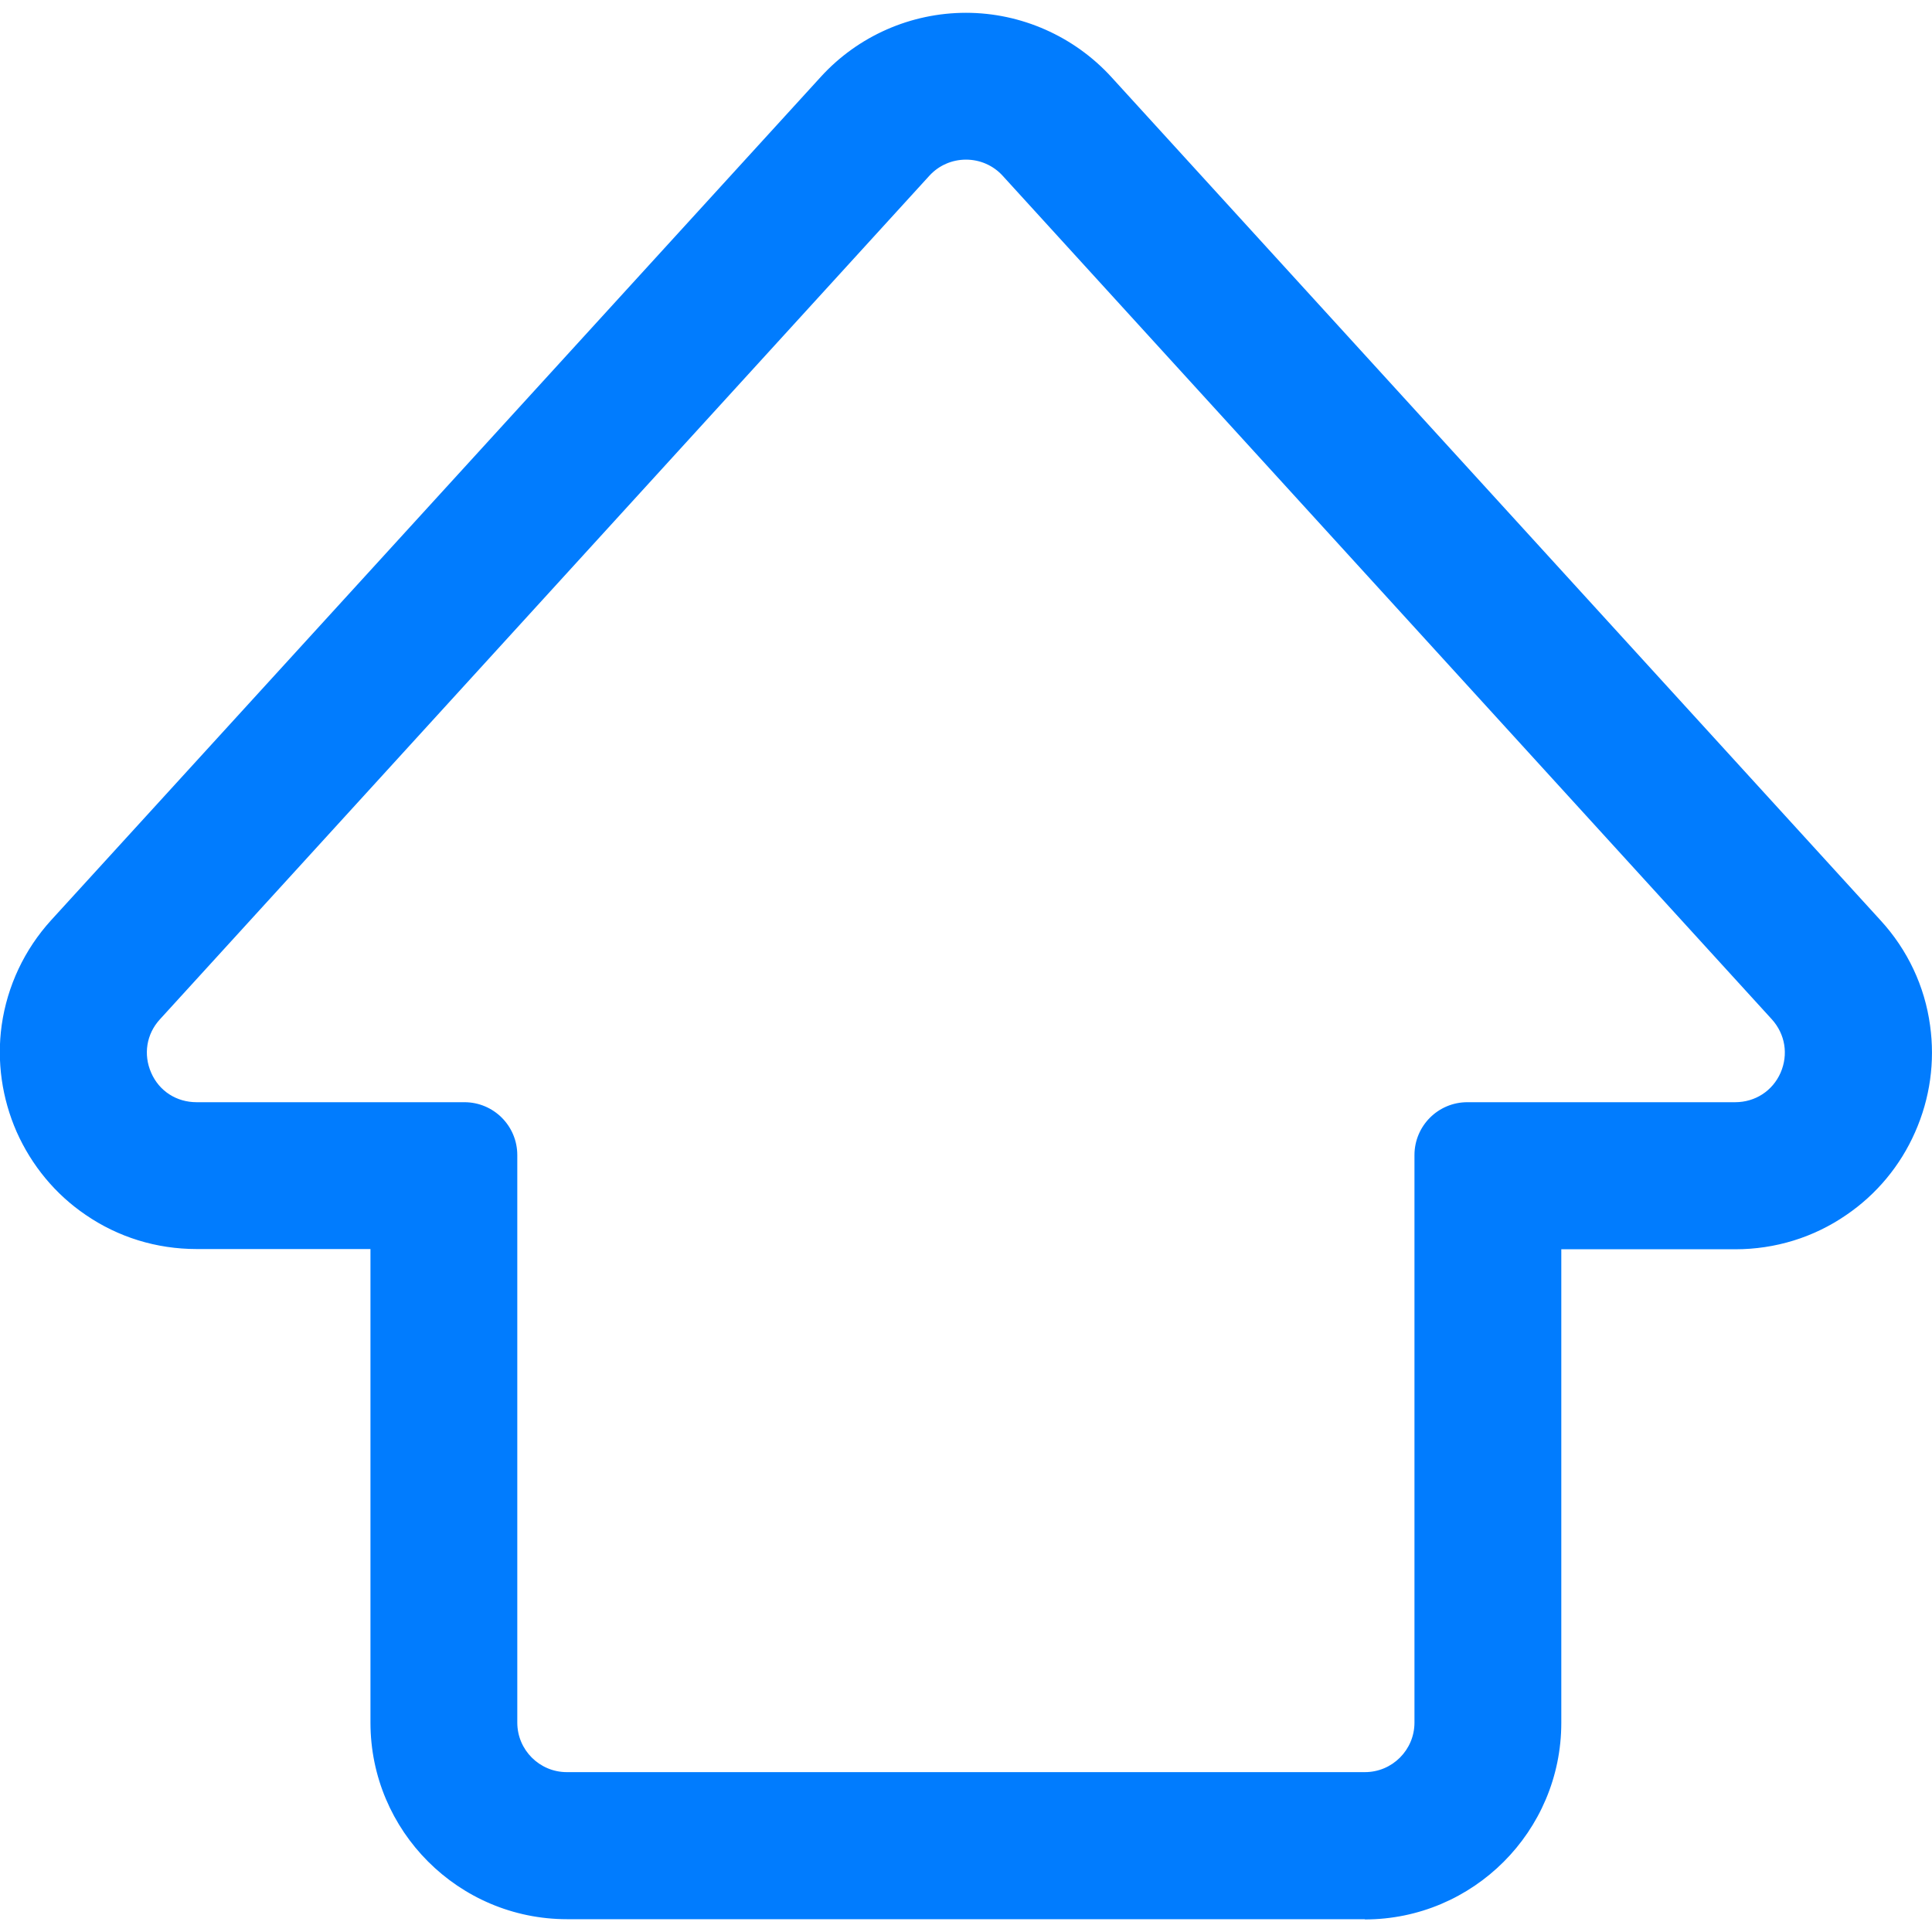 <?xml version="1.0" encoding="UTF-8"?>
<svg id="Capa_1" data-name="Capa 1" xmlns="http://www.w3.org/2000/svg" version="1.1" viewBox="0 0 800 800">
  <defs>
    <style>
      .cls-1 {
        fill: #017cfe;
        stroke-width: 0px;
      }
    </style>
  </defs>
  <path class="cls-1" d="M35.8,502.5c13.4,9.2,29.2,14.1,45.6,14.1h72.7v196.8c0,44.5,36.2,80.7,80.7,80.7h330.5c44.5,0,80.7-36.2,80.7-80.7v-196.8h72.7c16.4,0,32.2-4.9,45.6-14.1,12.4-8.5,22.1-20.3,28.2-34,6.1-13.8,8.2-28.9,6.1-43.8-2.2-16.1-9.3-31-20.3-43.2L459.6,32.3c-15.2-16.7-37-26.3-59.6-26.3s-44.4,9.6-59.6,26.3L21.8,381.6c-11.1,12.1-18.1,27.1-20.3,43.2-2.1,14.8,0,30,6.1,43.8,6.1,13.8,15.8,25.6,28.2,34ZM65.7,421.6L384.3,72.3c4.2-4.6,9.9-6.9,15.7-6.9s11.5,2.3,15.7,6.9l318.6,349.3c12.4,13.6,2.8,35.5-15.7,35.5h-110.9c-11.7,0-21.2,9.5-21.2,21.2v235c0,11.7-9.5,21.2-21.2,21.2H234.8c-11.7,0-21.2-9.5-21.2-21.2v-235c0-11.7-9.5-21.2-21.2-21.2h-110.9c-18.4,0-28.1-21.9-15.7-35.5Z"/>
  <path class="cls-1" d="M565.2,794.7H234.8c-44.9,0-81.4-36.5-81.4-81.4v-196.1h-72c-16.6,0-32.5-4.9-46-14.2-12.5-8.5-22.3-20.4-28.5-34.3-6.1-13.9-8.3-29.2-6.2-44.2,2.3-16.2,9.4-31.3,20.5-43.5L339.9,31.8c15.4-16.9,37.3-26.5,60.1-26.5s44.7,9.7,60.1,26.5l318.6,349.3c11.2,12.2,18.3,27.3,20.5,43.5,2.1,15,0,30.2-6.2,44.2-6.1,13.9-16,25.8-28.5,34.3-13.5,9.3-29.4,14.2-46,14.2h-72v196.1c0,44.9-36.5,81.4-81.4,81.4ZM400,6.7c-22.4,0-44,9.5-59.1,26.1L22.3,382c-11,12-17.9,26.8-20.2,42.8-2.1,14.7,0,29.7,6.1,43.4,6,13.7,15.7,25.4,28,33.8,13.3,9.1,28.9,13.9,45.2,13.9h73.4v197.4c0,44.1,35.9,80,80,80h330.5c44.1,0,80-35.9,80-80v-197.4h73.4c16.3,0,31.9-4.8,45.2-13.9,12.3-8.4,21.9-20.1,28-33.8,6-13.7,8.1-28.7,6.1-43.4-2.2-16-9.2-30.8-20.2-42.8L459.1,32.8c-15.1-16.6-36.7-26.1-59.1-26.1ZM565.2,735.3H234.8c-12.1,0-21.9-9.8-21.9-21.9v-235c0-11.3-9.2-20.5-20.5-20.5h-110.9c-8.8,0-16.5-5-20.1-13.1-3.6-8.1-2.1-17.1,3.9-23.6L383.8,71.9c4.1-4.5,10-7.1,16.2-7.1s12.1,2.6,16.2,7.1l318.6,349.3c5.9,6.5,7.4,15.6,3.9,23.6s-11.2,13.1-20.1,13.1h-110.9c-11.3,0-20.5,9.2-20.5,20.5v235c0,12.1-9.8,21.9-21.9,21.9ZM400,66.1c-5.8,0-11.3,2.4-15.2,6.7L66.2,422.1c-5.6,6.1-6.9,14.6-3.6,22.1,3.3,7.6,10.5,12.2,18.8,12.2h110.9c12.1,0,21.9,9.8,21.9,21.9v235c0,11.3,9.2,20.5,20.5,20.5h330.5c11.3,0,20.5-9.2,20.5-20.5v-235c0-12.1,9.8-21.9,21.9-21.9h110.9c8.3,0,15.5-4.7,18.8-12.2,3.3-7.6,1.9-16-3.6-22.1L415.2,72.8c-3.9-4.3-9.4-6.7-15.2-6.7Z"/>
</svg>